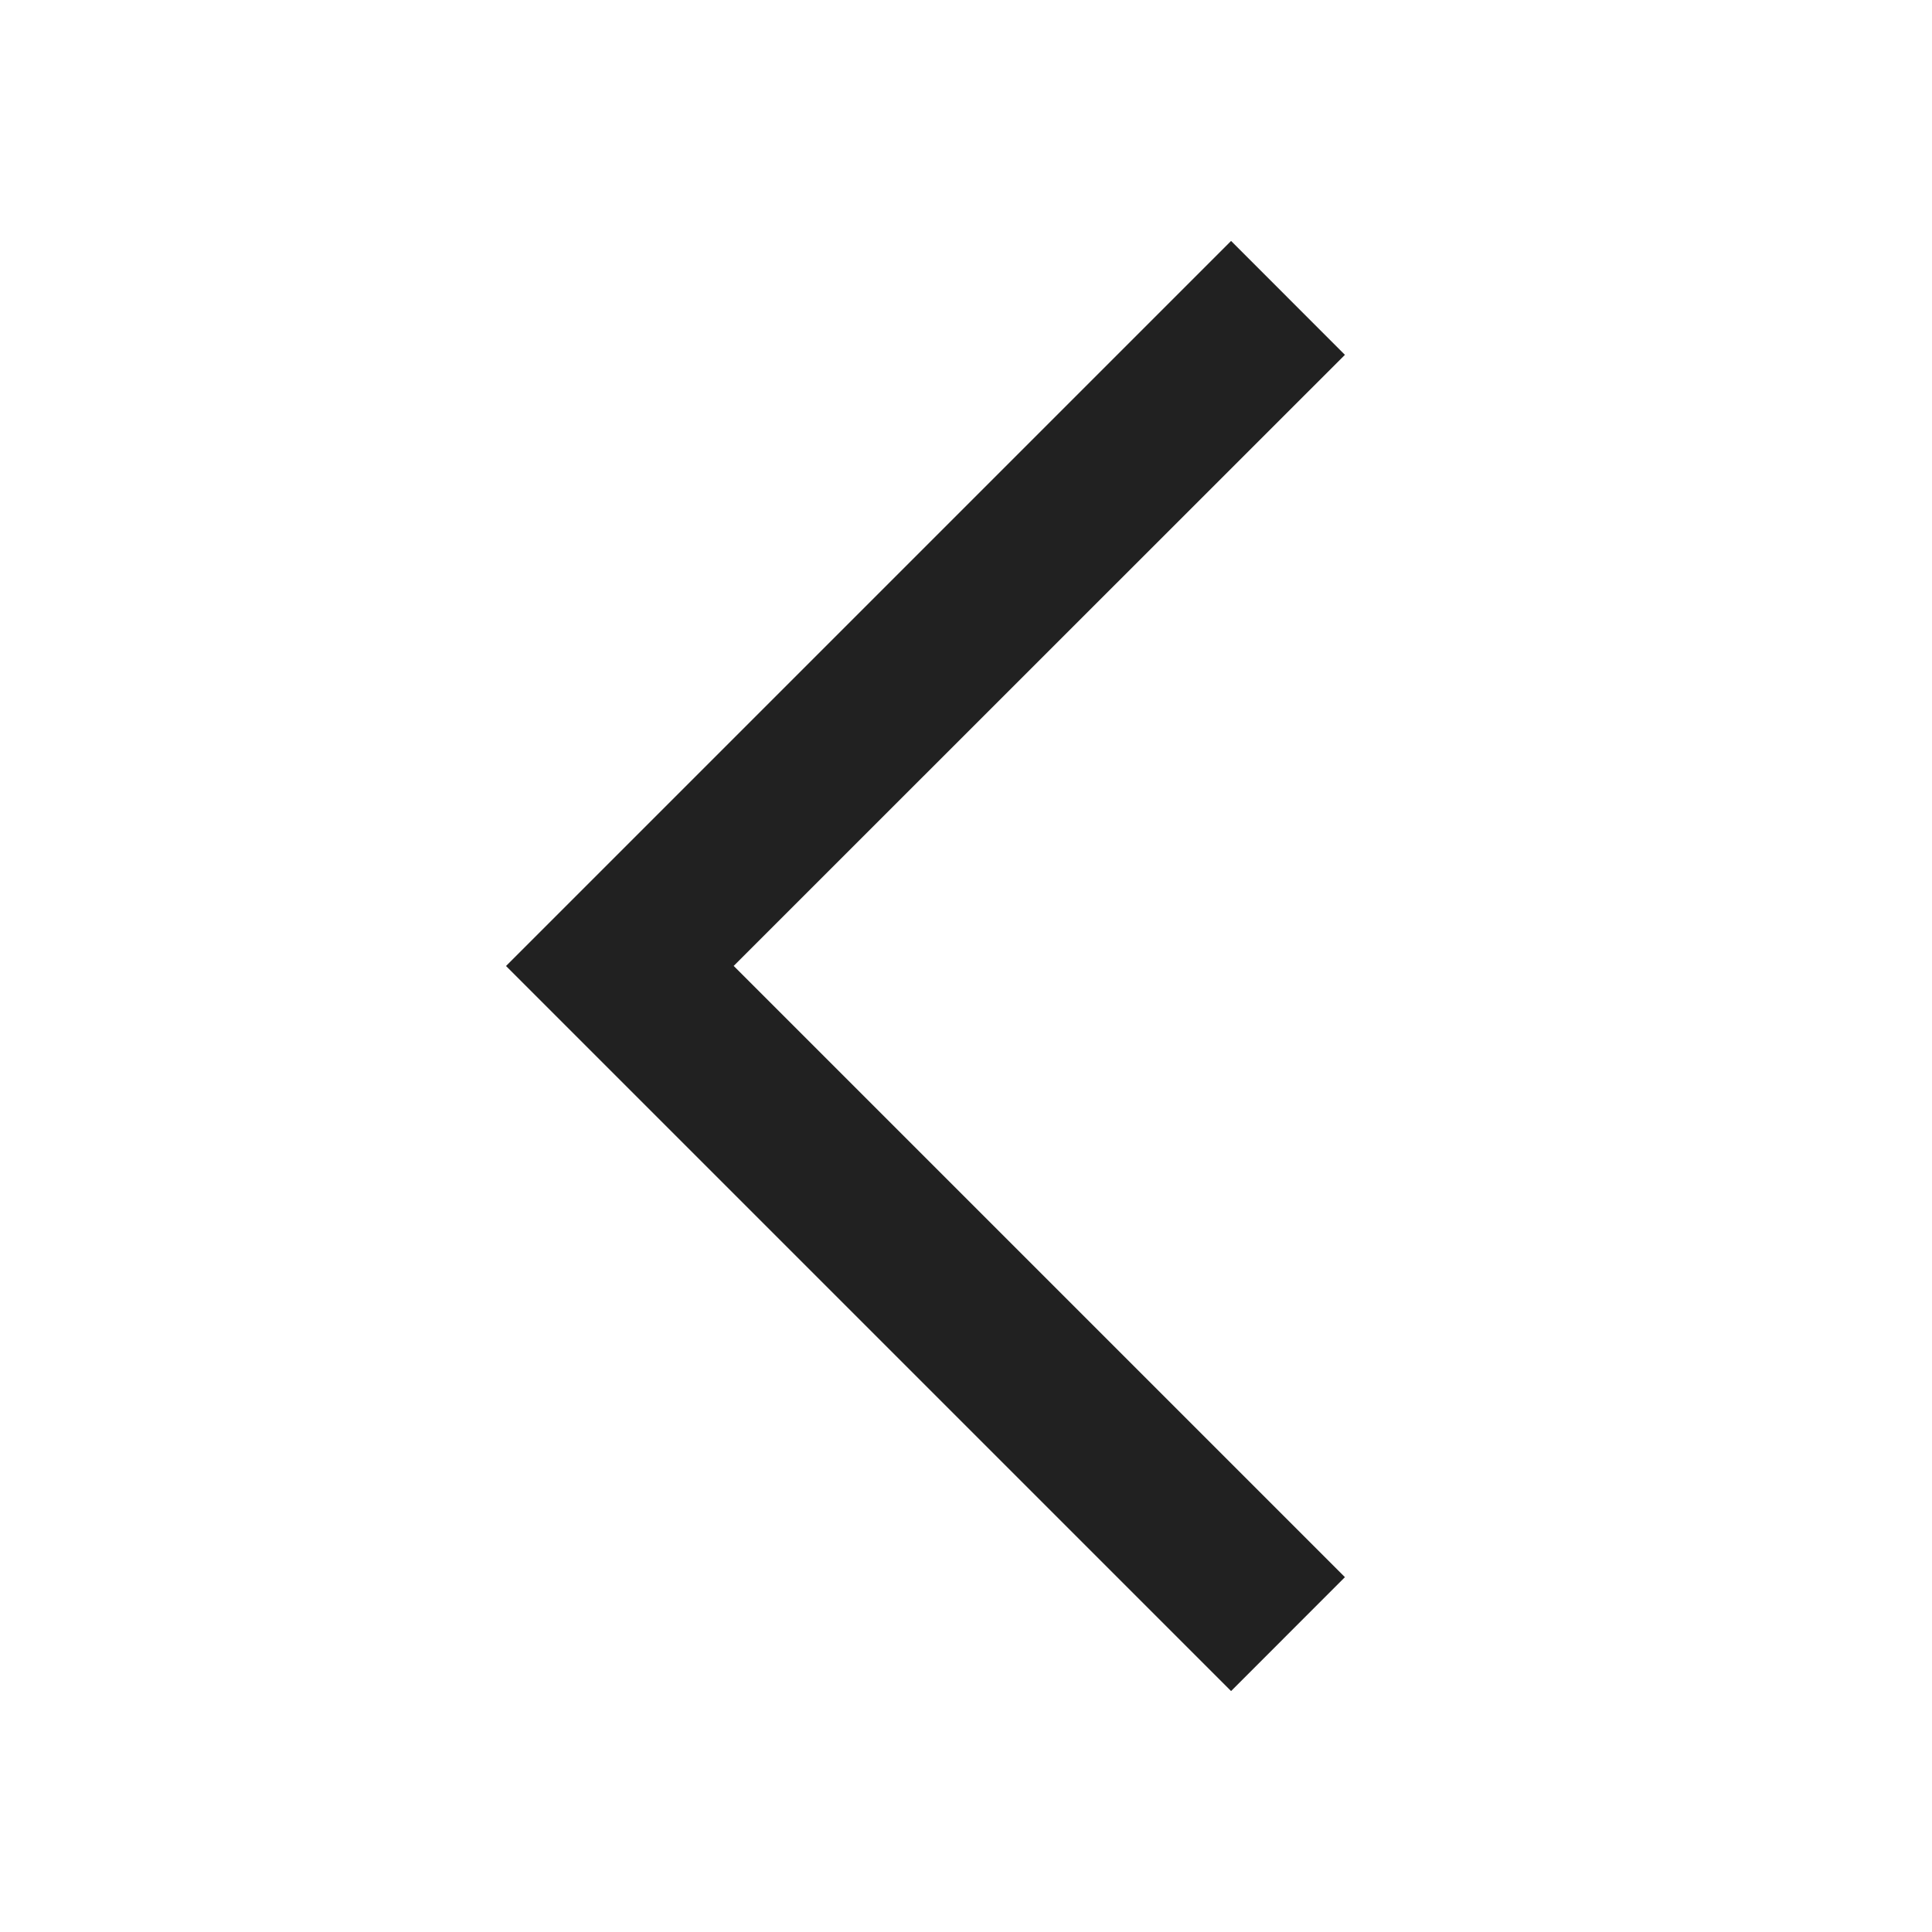 <svg width="24" height="24" viewBox="0 0 24 24" fill="none" xmlns="http://www.w3.org/2000/svg">
<path fill-rule="evenodd" clip-rule="evenodd" d="M16.707 4.408L15.293 2.993L6.286 12L7.418 13.132L15.293 21.007L16.707 19.592L9.114 11.999L16.707 4.408Z" fill="#212121"/>
</svg>
